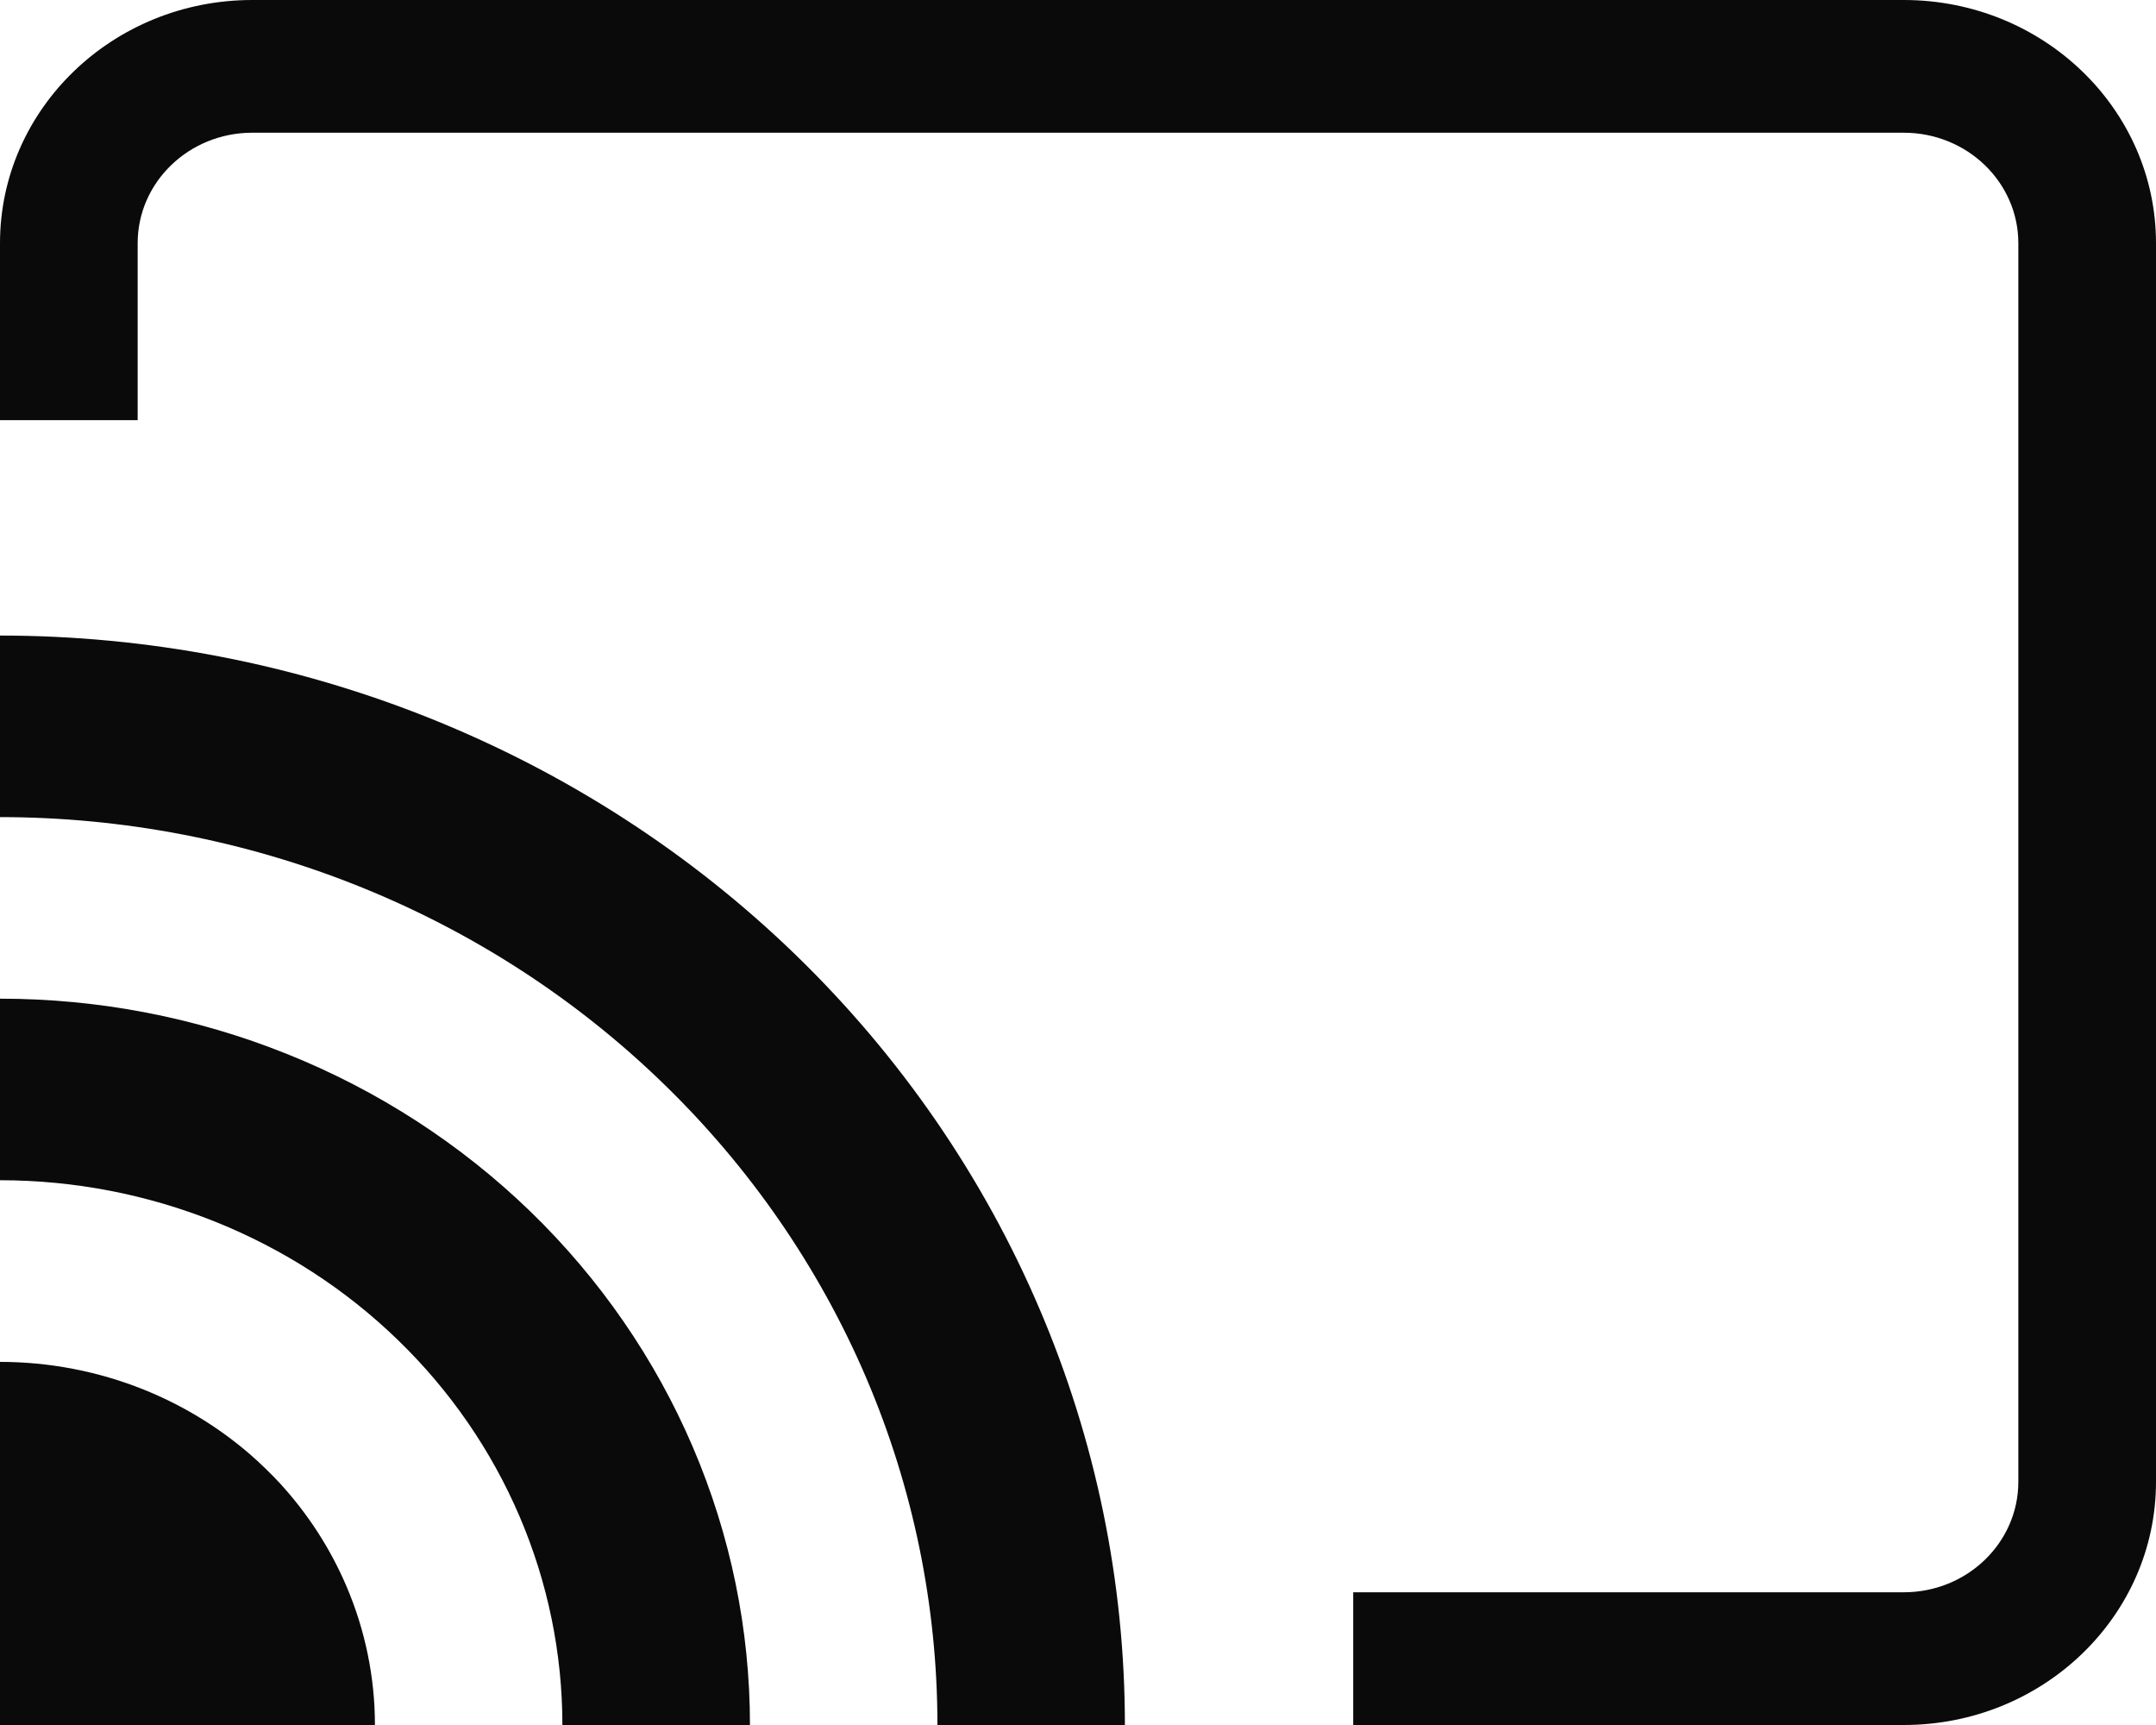 <svg width="20" height="16" viewBox="0 0 20 16" fill="none" xmlns="http://www.w3.org/2000/svg">
<path fill-rule="evenodd" clip-rule="evenodd" d="M0 5.895C1.37 5.895 2.727 6.156 3.993 6.664C5.259 7.172 6.41 7.916 7.379 8.855C8.347 9.793 9.116 10.907 9.64 12.133C10.165 13.359 10.435 14.673 10.435 16H8.696C8.696 14.894 8.471 13.799 8.034 12.777C7.597 11.756 6.956 10.827 6.149 10.046C5.341 9.263 4.383 8.643 3.328 8.22C2.273 7.797 1.142 7.579 0 7.579V5.895Z" fill="#0A0A0A"/>
<path fill-rule="evenodd" clip-rule="evenodd" d="M0 9.263C0.914 9.263 1.818 9.437 2.662 9.776C3.506 10.114 4.273 10.611 4.919 11.236C5.565 11.862 6.077 12.604 6.427 13.422C6.777 14.239 6.957 15.115 6.957 16H5.217C5.217 15.336 5.082 14.679 4.82 14.066C4.558 13.453 4.174 12.896 3.689 12.427C3.205 11.958 2.63 11.586 1.997 11.332C1.364 11.078 0.685 10.947 0 10.947V9.263Z" fill="#0A0A0A"/>
<path fill-rule="evenodd" clip-rule="evenodd" d="M0 16L-1.44438e-07 12.632C0.457 12.632 0.909 12.719 1.331 12.888C1.693 13.033 2.027 13.237 2.319 13.489C2.367 13.531 2.414 13.574 2.459 13.618C2.505 13.662 2.55 13.708 2.593 13.754C2.853 14.037 3.063 14.36 3.213 14.711C3.388 15.12 3.478 15.558 3.478 16L0 16Z" fill="#0A0A0A"/>
<path fill-rule="evenodd" clip-rule="evenodd" d="M0 2.256C0 1.01 1.048 0 2.34 0H17.66C18.952 0 20 1.01 20 2.256V13.744C20 14.99 18.952 16 17.66 16H12.553V14.769H17.66C18.247 14.769 18.723 14.31 18.723 13.744V2.256C18.723 1.69 18.247 1.231 17.66 1.231H2.34C1.753 1.231 1.277 1.69 1.277 2.256V3.897H0V2.256Z" fill="#0A0A0A"/>
</svg>
